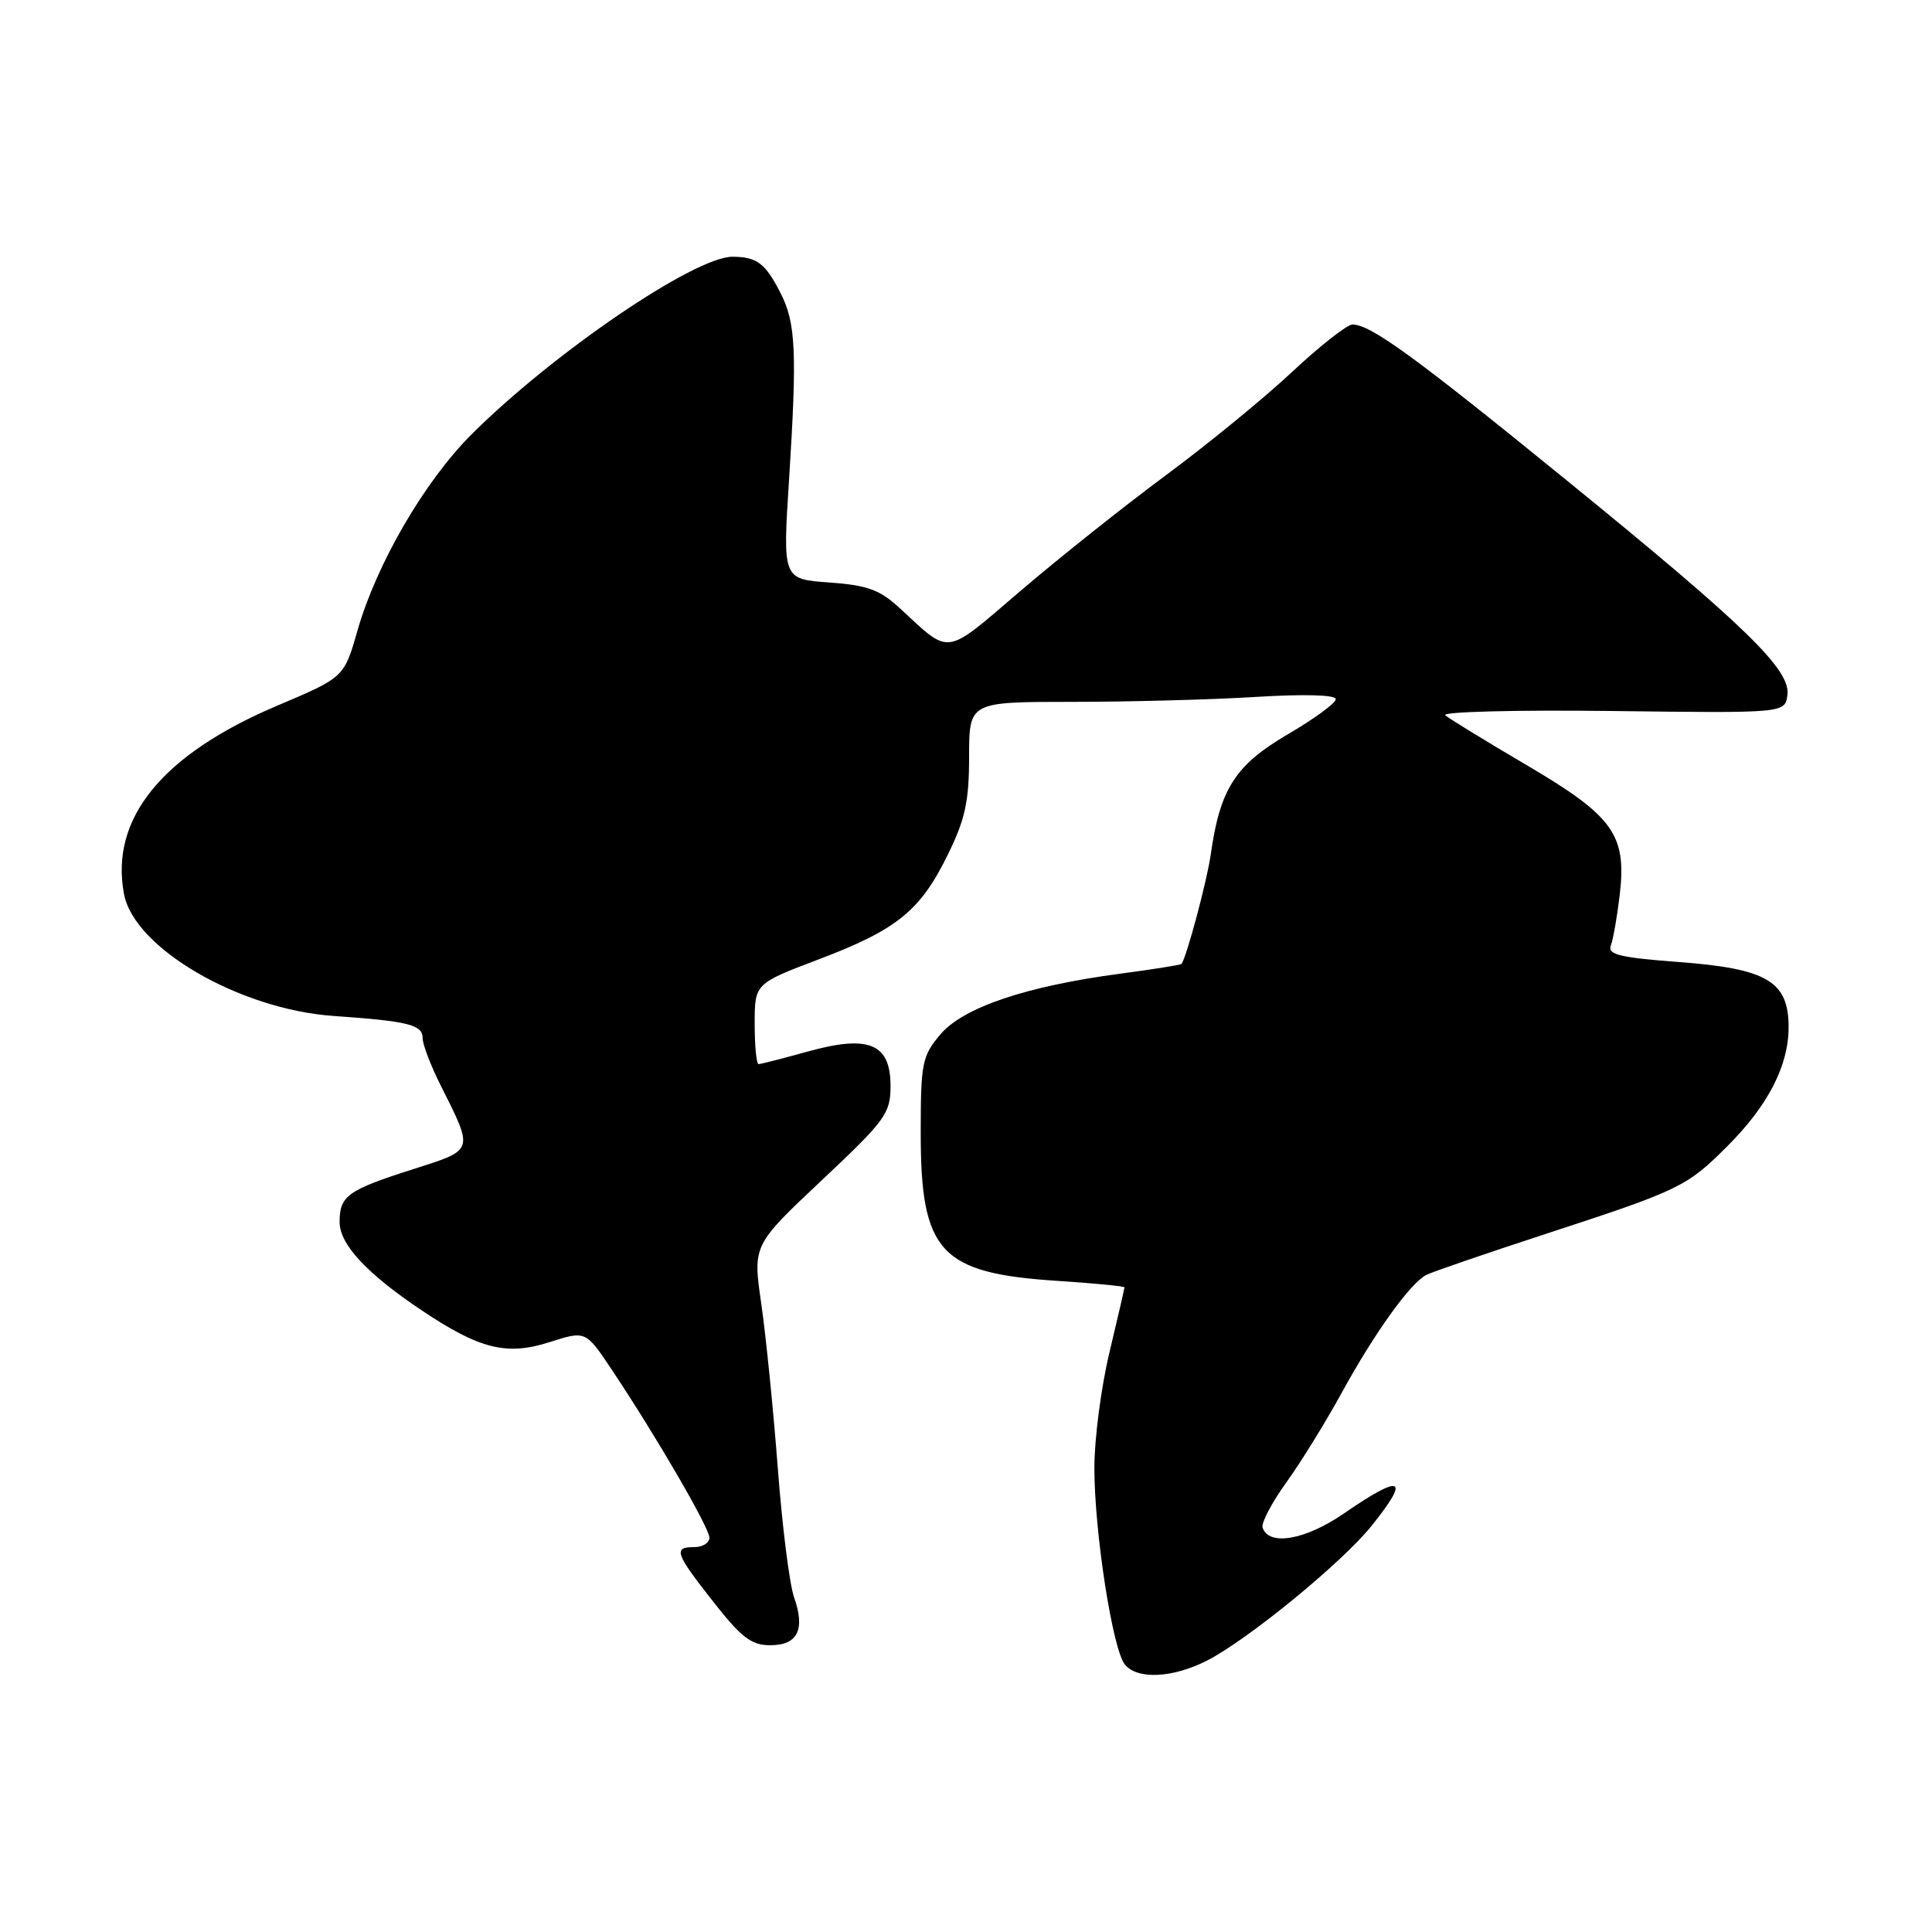<?xml version="1.0" encoding="UTF-8" standalone="no"?>
<!DOCTYPE svg PUBLIC "-//W3C//DTD SVG 1.1//EN" "http://www.w3.org/Graphics/SVG/1.1/DTD/svg11.dtd" >
<svg xmlns="http://www.w3.org/2000/svg" xmlns:xlink="http://www.w3.org/1999/xlink" version="1.1" viewBox="0 0 256 256">
 <g >
 <path fill="currentColor"
d=" M 159.95 220.03 C 165.35 217.27 177.86 207.03 181.75 202.17 C 186.93 195.71 185.81 195.22 178.05 200.56 C 172.94 204.07 168.11 204.90 167.30 202.41 C 167.10 201.80 168.52 199.10 170.46 196.41 C 172.40 193.71 175.67 188.41 177.74 184.63 C 182.12 176.63 186.87 170.01 189.00 168.93 C 189.82 168.52 197.03 166.04 205.00 163.44 C 222.62 157.68 223.52 157.24 228.89 151.87 C 234.28 146.49 237.00 141.19 237.00 136.11 C 237.00 130.03 234.17 128.35 222.42 127.47 C 214.65 126.89 212.98 126.48 213.44 125.29 C 213.75 124.49 214.28 121.47 214.62 118.59 C 215.56 110.60 213.80 108.15 202.25 101.36 C 196.89 98.21 192.06 95.25 191.51 94.78 C 190.97 94.31 200.77 94.06 213.51 94.21 C 236.50 94.50 236.50 94.50 236.84 92.12 C 237.31 88.77 231.43 83.04 207.46 63.54 C 187.40 47.21 181.62 43.01 179.21 43.00 C 178.50 43.00 174.90 45.83 171.21 49.28 C 167.52 52.74 160.00 58.89 154.50 62.96 C 149.00 67.03 140.33 73.93 135.23 78.29 C 125.02 87.02 126.04 86.87 119.26 80.62 C 116.58 78.14 114.97 77.55 109.87 77.18 C 103.71 76.74 103.71 76.74 104.55 63.62 C 105.63 46.62 105.46 42.79 103.41 38.80 C 101.40 34.87 100.29 34.04 97.08 34.02 C 92.07 33.98 73.25 46.80 62.45 57.59 C 56.23 63.82 49.91 74.69 47.37 83.54 C 45.60 89.75 45.60 89.75 36.77 93.49 C 21.46 99.97 14.55 108.46 16.43 118.46 C 17.77 125.63 31.73 133.75 44.21 134.62 C 54.10 135.31 56.00 135.78 56.00 137.55 C 56.00 138.39 57.07 141.19 58.37 143.78 C 62.80 152.61 62.90 152.32 54.75 154.92 C 46.04 157.70 45.00 158.45 45.00 161.93 C 45.00 164.90 48.65 168.81 56.00 173.71 C 63.57 178.77 67.16 179.65 72.79 177.85 C 77.60 176.31 77.60 176.31 81.01 181.41 C 86.84 190.13 94.00 202.44 94.00 203.75 C 94.00 204.44 93.10 205.00 92.00 205.00 C 89.17 205.00 89.44 205.78 94.52 212.25 C 98.23 216.98 99.56 218.00 102.05 218.00 C 105.71 218.00 106.73 215.94 105.21 211.62 C 104.61 209.91 103.64 202.20 103.06 194.50 C 102.47 186.80 101.49 177.01 100.87 172.74 C 99.75 164.99 99.75 164.99 108.88 156.40 C 117.37 148.41 118.00 147.54 118.00 143.88 C 118.00 138.27 115.12 137.08 107.01 139.34 C 103.72 140.25 100.80 141.00 100.52 141.00 C 100.23 141.00 100.00 138.60 100.00 135.67 C 100.00 130.34 100.00 130.34 108.48 127.12 C 118.87 123.18 121.94 120.69 125.58 113.27 C 127.90 108.55 128.41 106.18 128.41 100.25 C 128.42 93.00 128.42 93.00 142.05 93.00 C 149.55 93.00 160.48 92.71 166.34 92.35 C 172.82 91.95 177.00 92.07 177.00 92.64 C 177.00 93.16 174.12 95.27 170.59 97.33 C 163.68 101.38 161.65 104.55 160.43 113.23 C 159.93 116.75 157.22 126.87 156.55 127.73 C 156.45 127.86 152.79 128.44 148.43 129.02 C 135.97 130.67 127.60 133.50 124.59 137.08 C 122.18 139.94 122.00 140.86 122.00 150.13 C 122.00 165.93 124.57 168.71 140.09 169.72 C 144.99 170.04 149.00 170.43 149.00 170.58 C 149.00 170.74 148.10 174.61 147.01 179.19 C 145.91 183.76 145.01 190.65 145.01 194.50 C 145.01 203.01 147.43 218.61 149.06 220.57 C 150.73 222.58 155.40 222.35 159.95 220.03 Z "/>
</g>
</svg>
